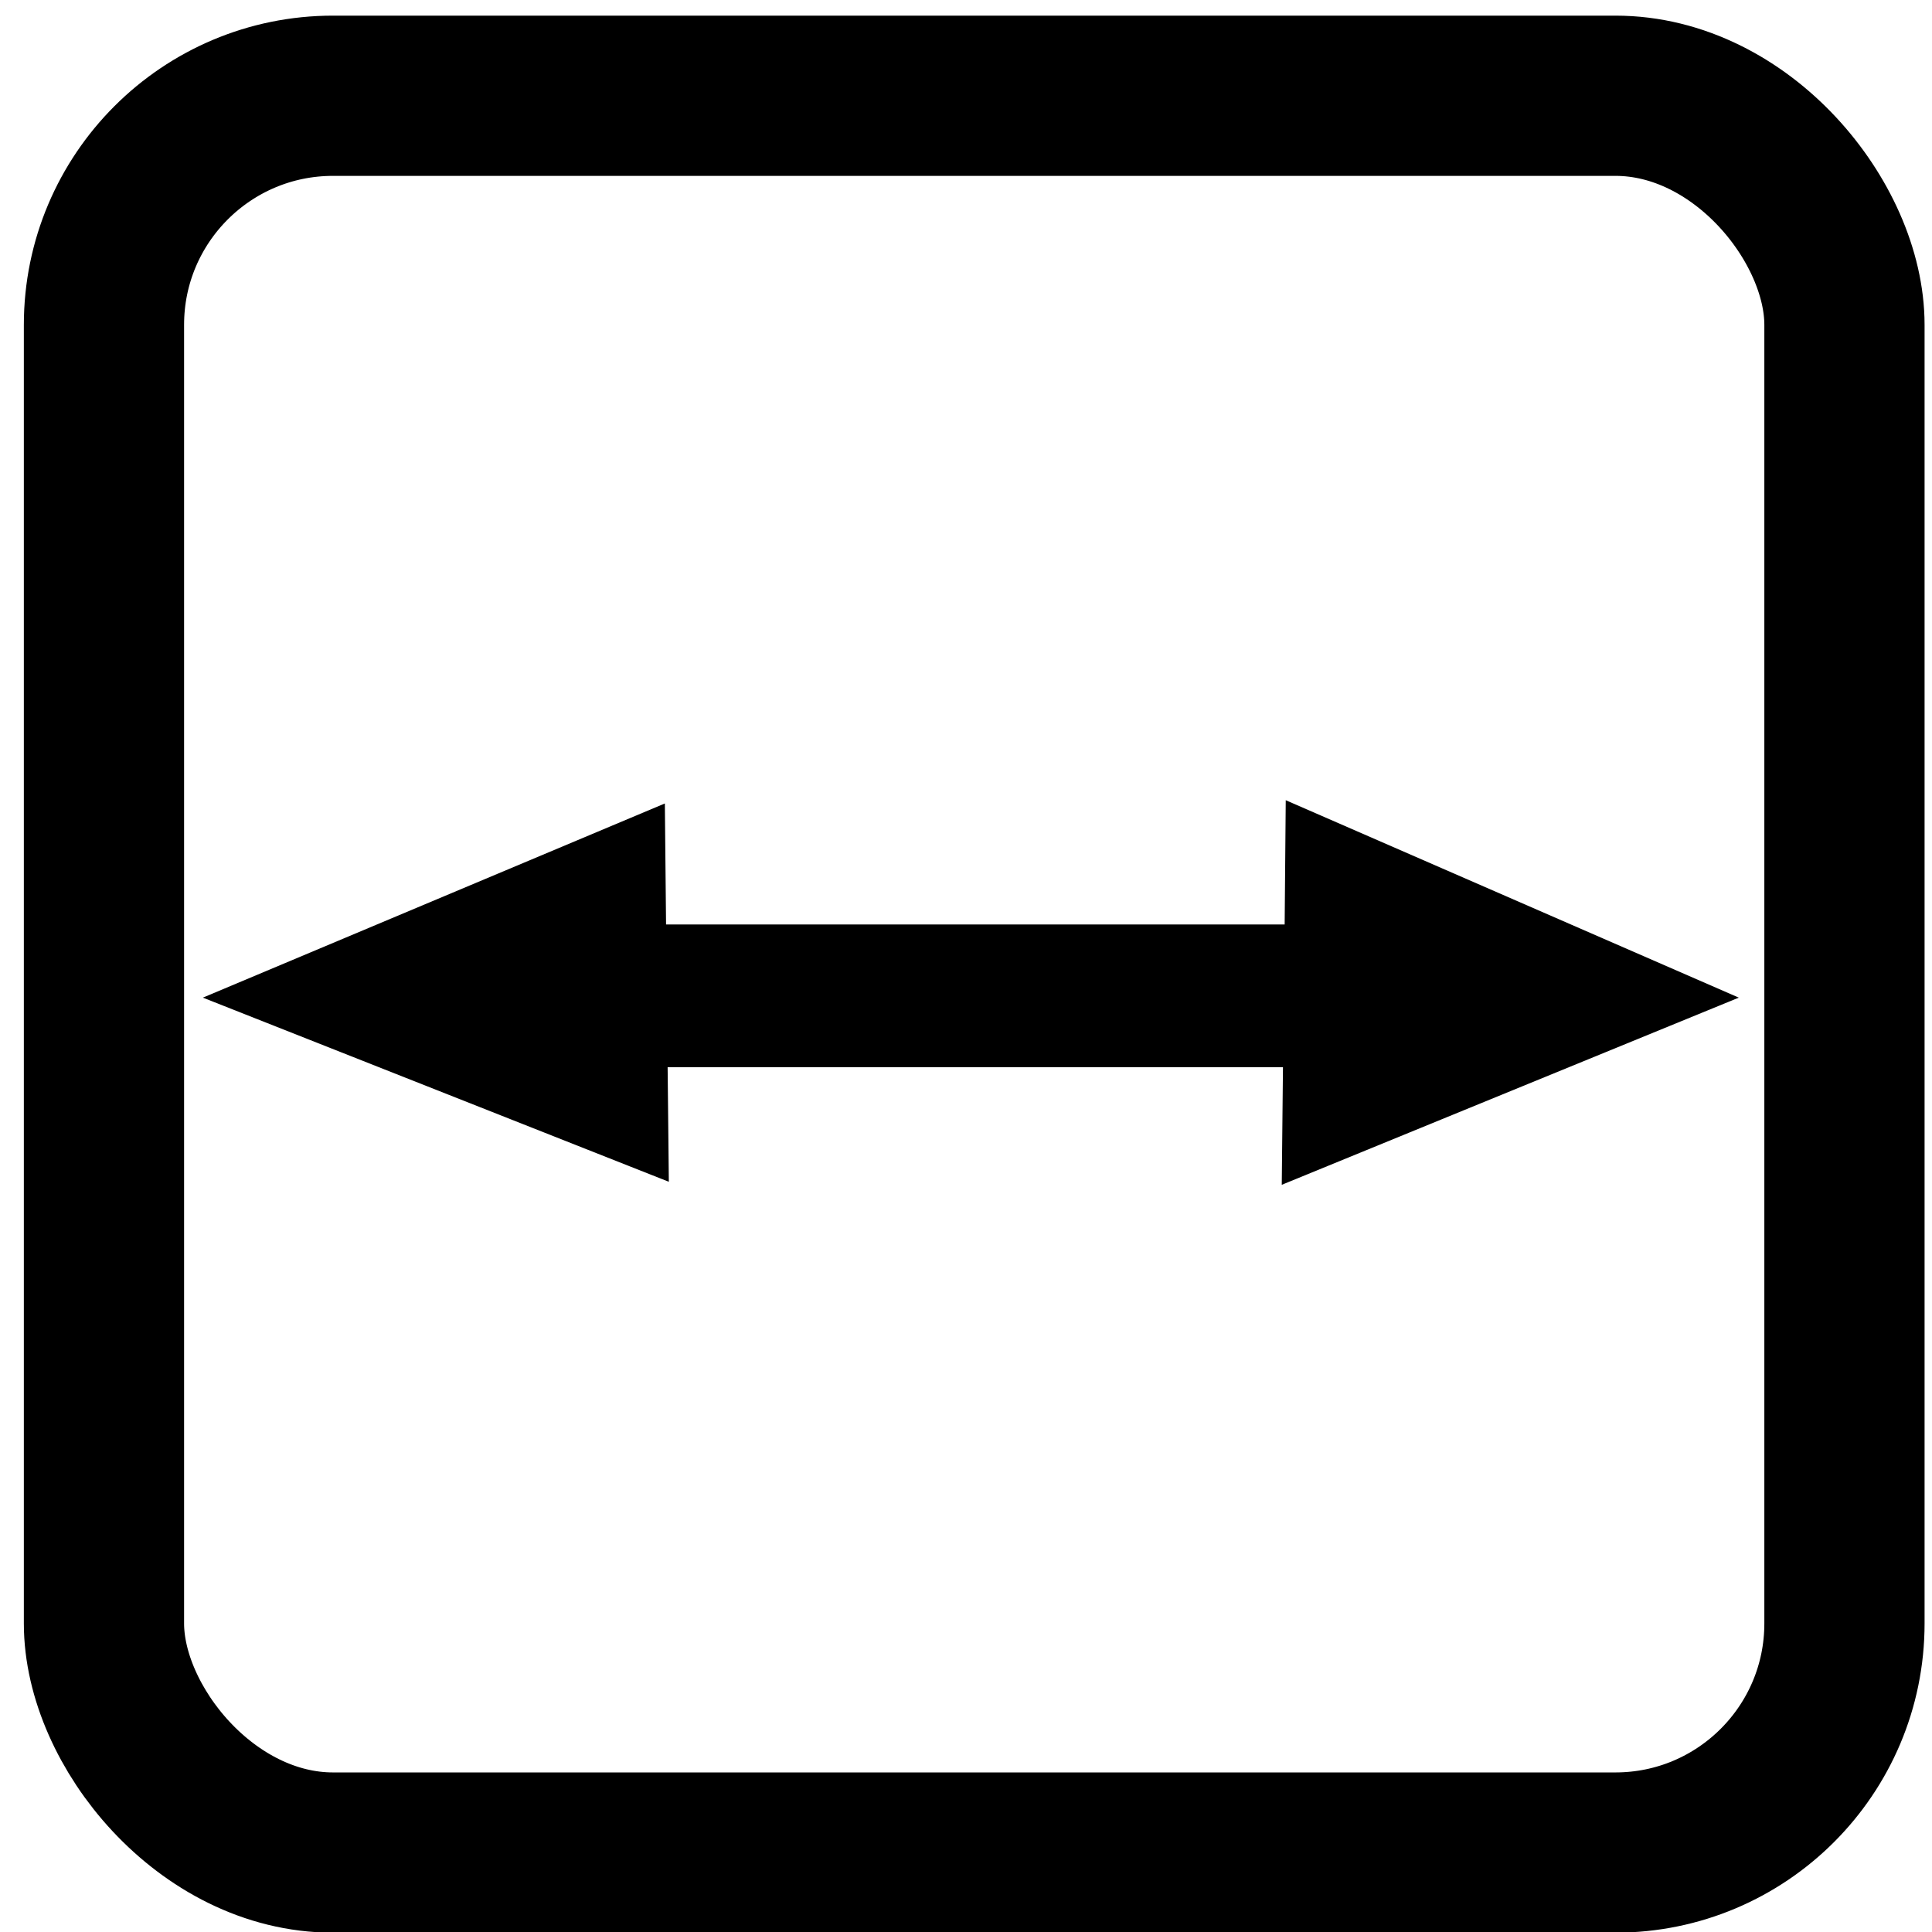 <?xml version="1.0" encoding="UTF-8" standalone="no"?>
<!-- Created with Inkscape (http://www.inkscape.org/) -->

<svg
   xmlns:dc="http://purl.org/dc/elements/1.1/"
   xmlns:cc="http://creativecommons.org/ns#"
   xmlns:rdf="http://www.w3.org/1999/02/22-rdf-syntax-ns#"
   xmlns:svg="http://www.w3.org/2000/svg"
   xmlns="http://www.w3.org/2000/svg"
   xmlns:sodipodi="http://sodipodi.sourceforge.net/DTD/sodipodi-0.dtd"
   xmlns:inkscape="http://www.inkscape.org/namespaces/inkscape"
   id="svg7384"
   height="16"
   width="16"
   version="1.1"
   inkscape:version="0.91 r13725"
   sodipodi:docname="fitWidth.svg">
  <defs
     id="defs10" />
  <sodipodi:namedview
     pagecolor="#ffffff"
     bordercolor="#666666"
     borderopacity="1"
     objecttolerance="10"
     gridtolerance="10"
     guidetolerance="10"
     inkscape:pageopacity="0"
     inkscape:pageshadow="2"
     inkscape:window-width="1301"
     inkscape:window-height="744"
     id="namedview8"
     showgrid="false"
     inkscape:zoom="14.75"
     inkscape:cx="-8.6694915"
     inkscape:cy="6.8474576"
     inkscape:window-x="65"
     inkscape:window-y="24"
     inkscape:window-maximized="1"
     inkscape:current-layer="g4953" />
  <title
     id="title9167">Gnome Symbolic Icon Theme</title>
  <g
     id="g4953"
     transform="translate(-601 -461)">
    <path
       style="fill:#000000;fill-opacity:1;stroke:none"
       d="M 10.648 6.627 L 10.639 7.656 L 5.516 7.656 L 5.506 6.654 L 1.68 8.262 L 5.539 9.787 L 5.529 8.838 L 10.625 8.838 L 10.615 9.812 L 14.4 8.262 L 10.648 6.627 z "
       transform="translate(601,461)"
       id="rect3966" />
    <rect
       style="fill:none;fill-opacity:1;stroke:#000000;stroke-width:1.327;stroke-miterlimit:4;stroke-dasharray:none;stroke-opacity:1"
       id="rect2988"
       width="14.414"
       height="14.549"
       x="601.861"
       y="461.793"
       ry="1.897" />
  </g>
</svg>
